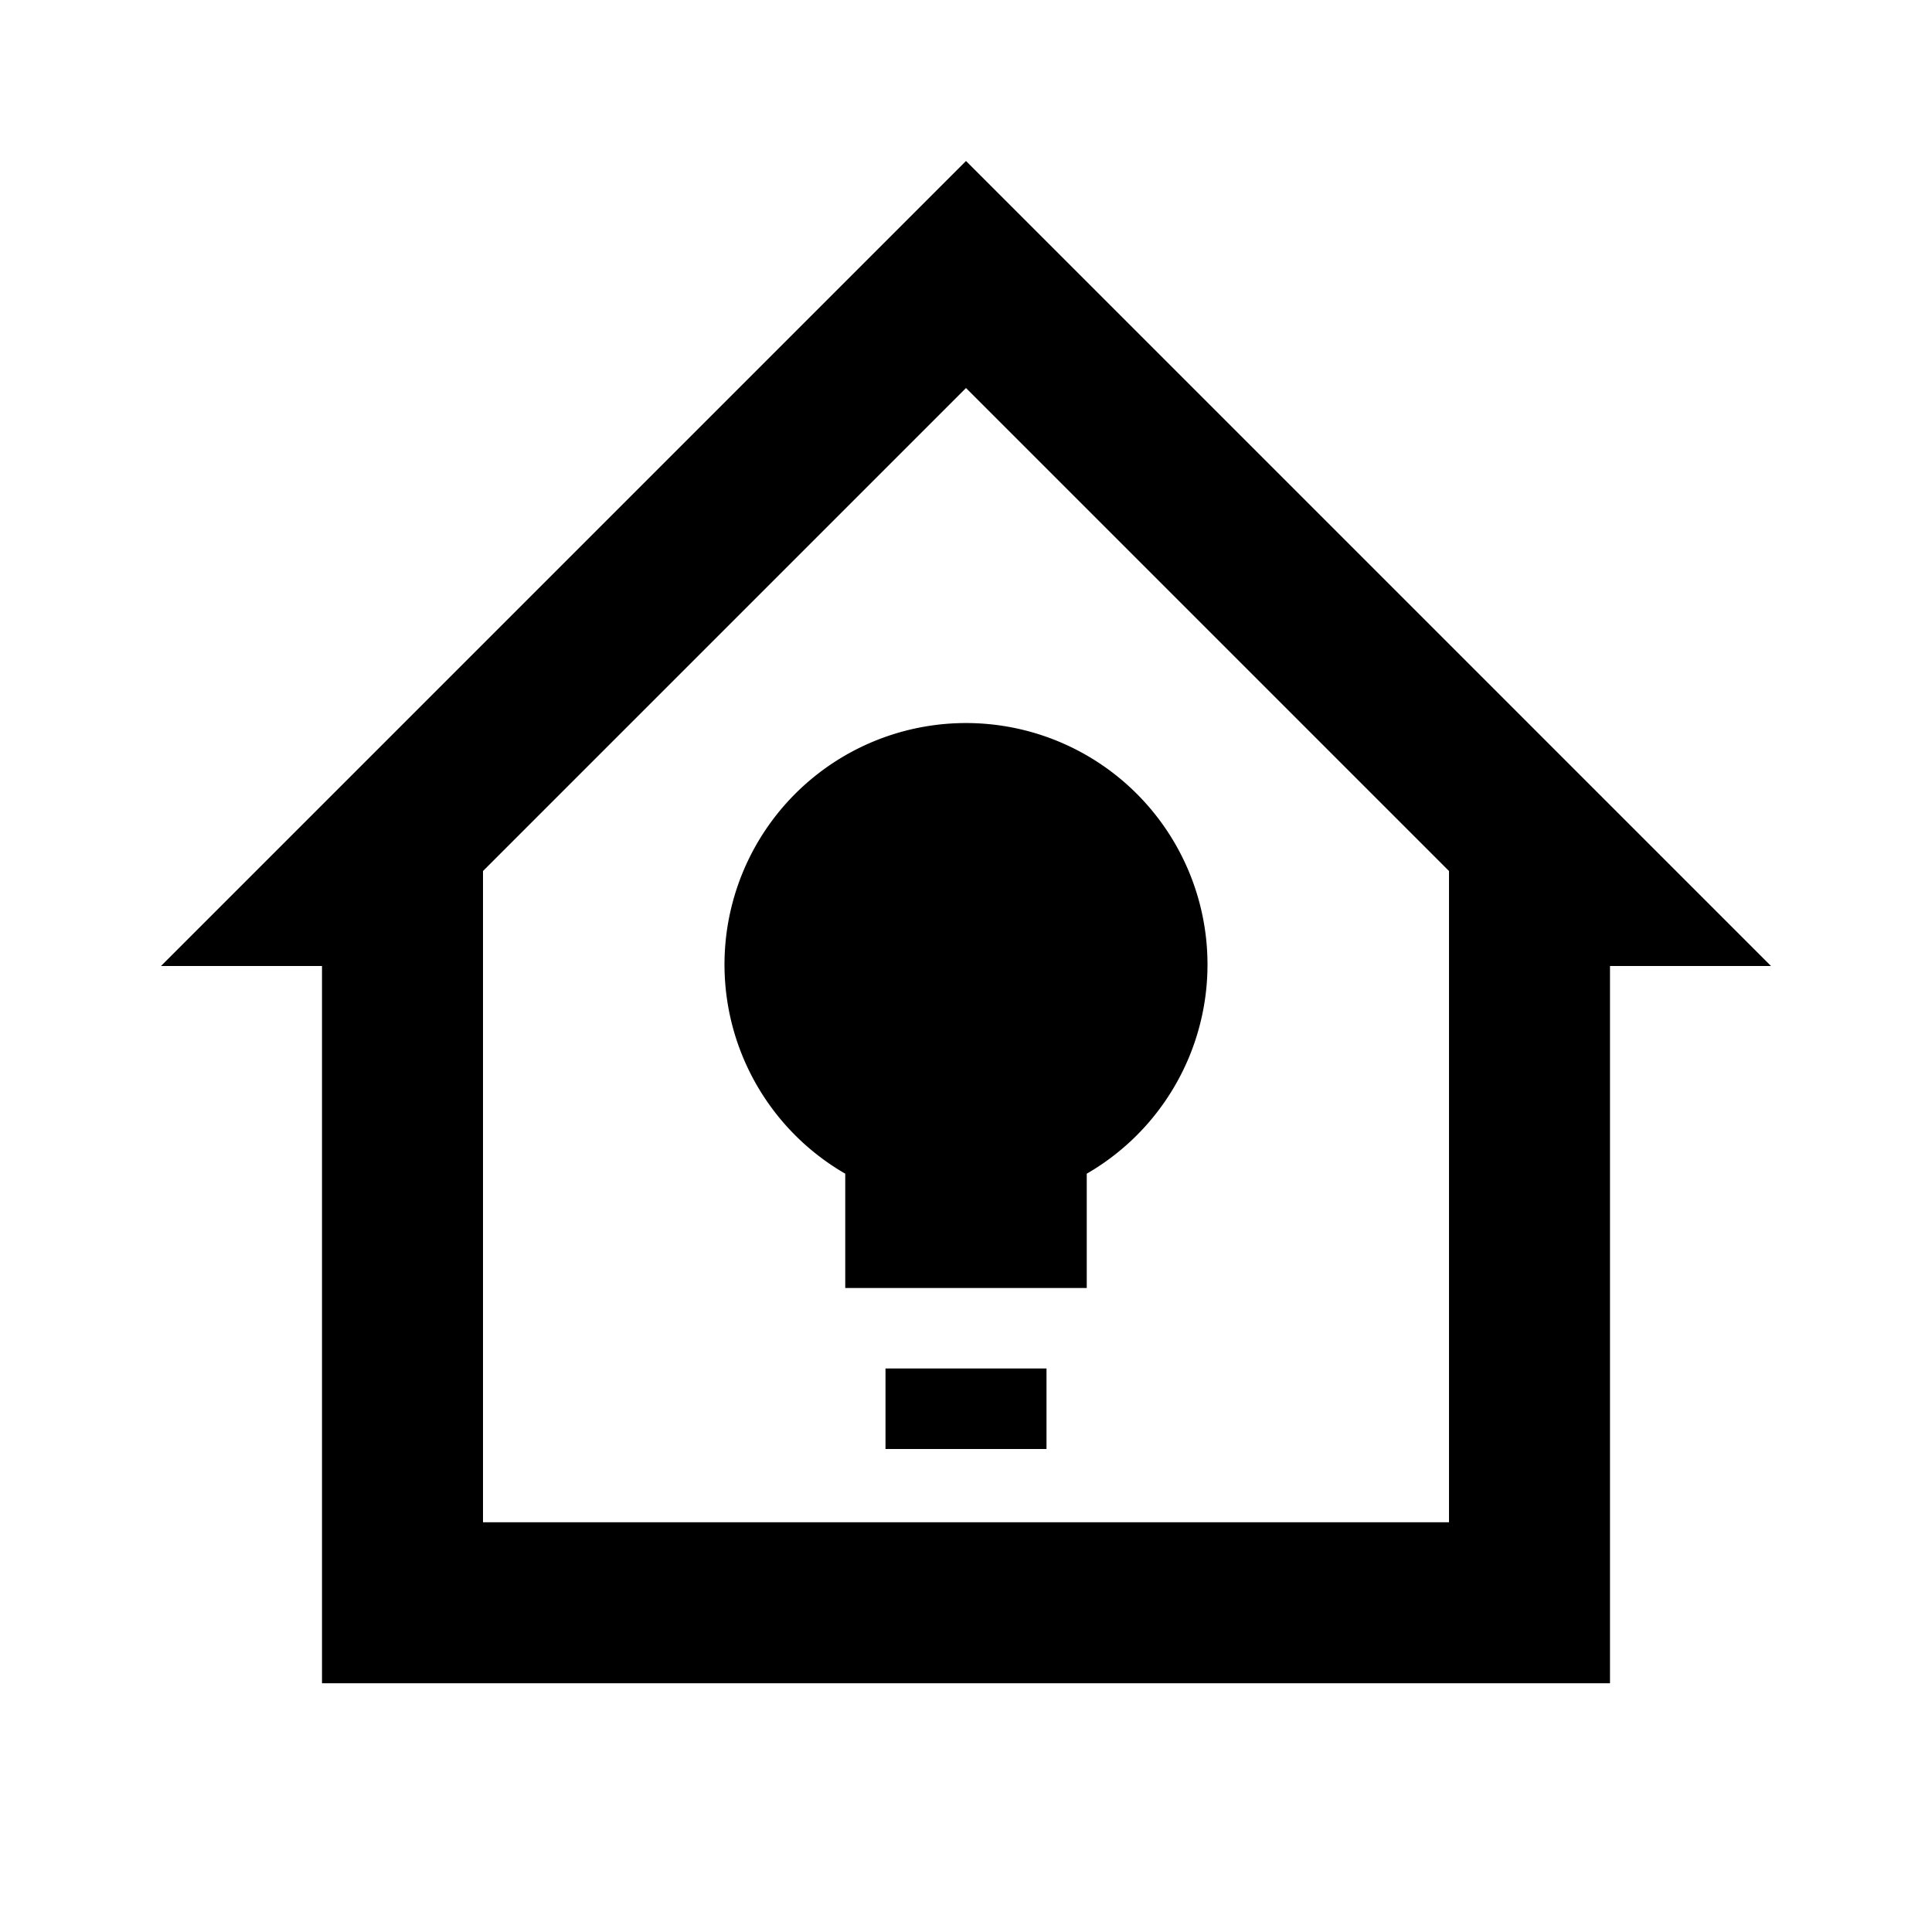 <?xml version="1.0" encoding="UTF-8"?><!DOCTYPE svg PUBLIC "-//W3C//DTD SVG 1.1//EN" "http://www.w3.org/Graphics/SVG/1.1/DTD/svg11.dtd"><svg xmlns="http://www.w3.org/2000/svg" xmlns:xlink="http://www.w3.org/1999/xlink" version="1.1" id="mdi-home-lightbulb-outline" width="24" height="24" viewBox="0 0 24 24"><path d="M12 2L2 12H4V20.91H20V12H22M12 4.82L18 10.82V18.91H6V10.82M13.5 14.58V16H10.5V14.58A3 3 0 1 1 13.5 14.58M13 17H11V18H13Z" /></svg>